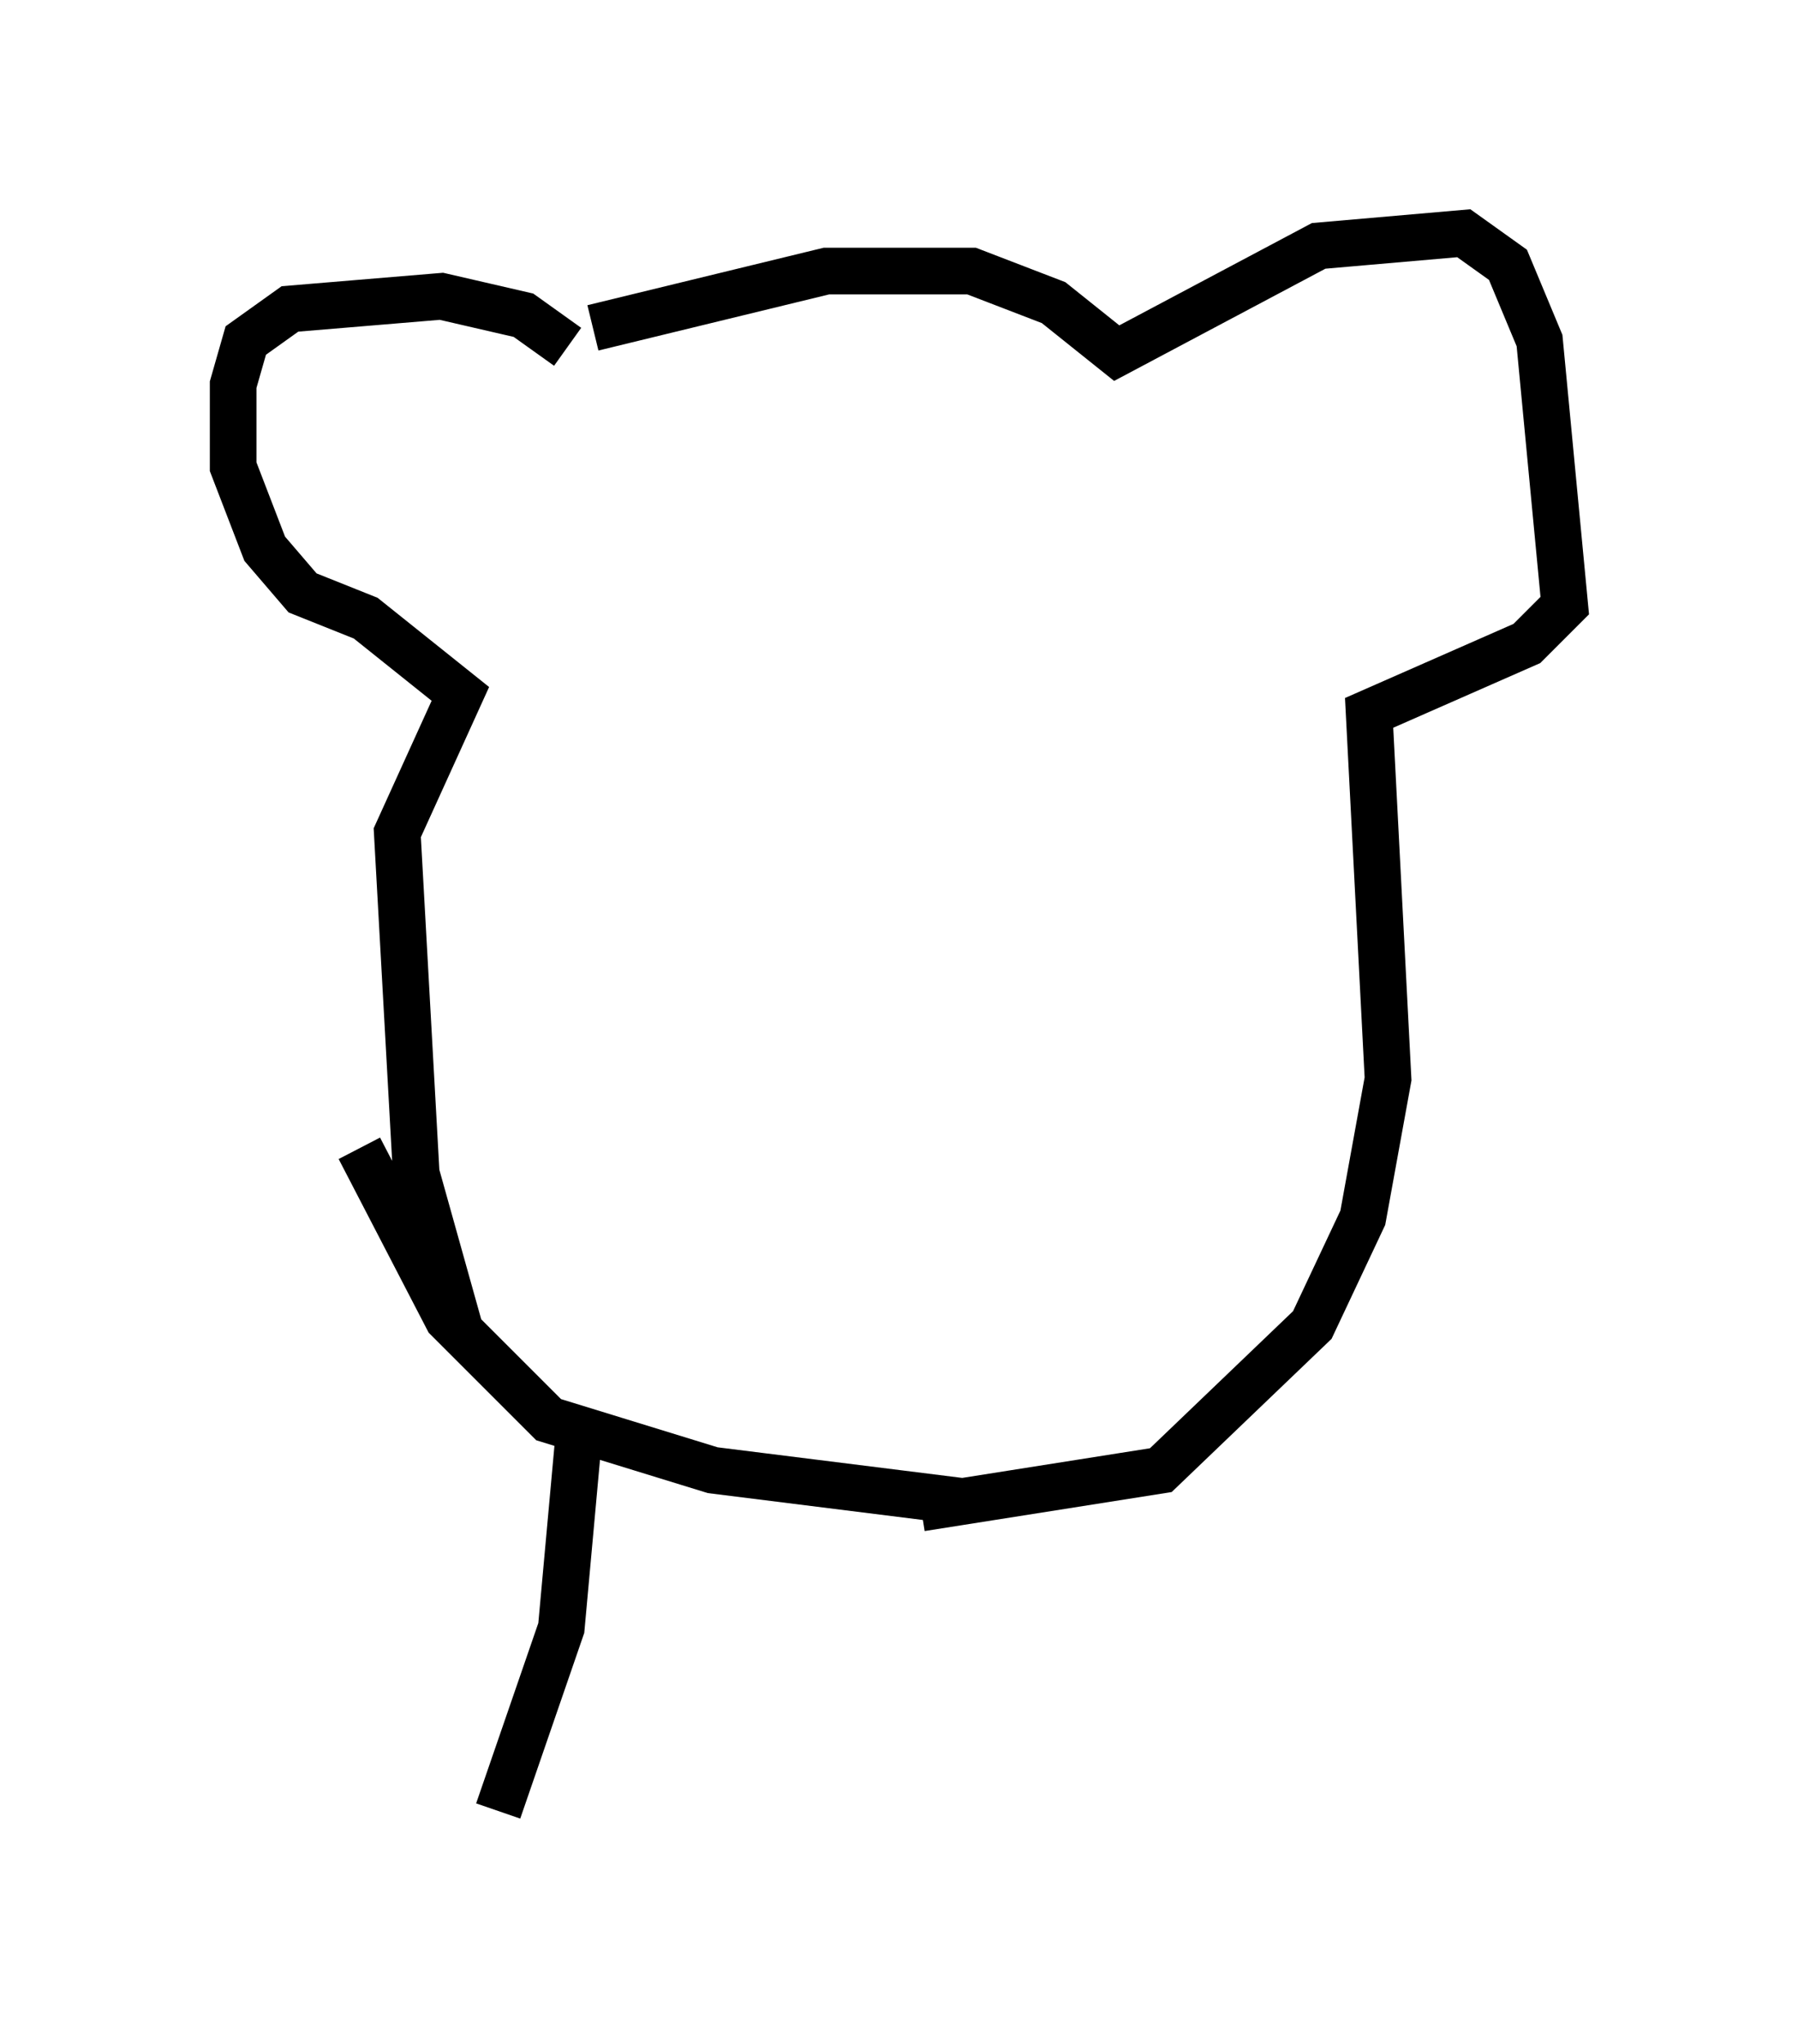 <?xml version="1.0" encoding="utf-8" ?>
<svg baseProfile="full" height="43.829" version="1.1" width="38.552" xmlns="http://www.w3.org/2000/svg" xmlns:ev="http://www.w3.org/2001/xml-events" xmlns:xlink="http://www.w3.org/1999/xlink"><defs /><rect fill="white" height="43.829" width="38.552" x="0" y="0" /><path d="M12.036, 8.383 m0.135, -0.947 l-0.947, -0.677 -1.759, -0.406 l-3.248, 0.271 -0.947, 0.677 l-0.271, 0.947 0.0, 1.759 l0.677, 1.759 0.812, 0.947 l1.353, 0.541 2.03, 1.624 l-1.353, 2.977 0.406, 7.307 l0.947, 3.383 m2.842, -21.515 l5.007, -1.218 3.112, 0.0 l1.759, 0.677 1.353, 1.083 l4.33, -2.3 3.112, -0.271 l0.947, 0.677 0.677, 1.624 l0.541, 5.683 -0.812, 0.812 l-3.383, 1.488 0.406, 7.848 l-0.541, 2.977 -1.083, 2.3 l-3.248, 3.112 -5.142, 0.812 m-12.043, -7.713 l1.894, 3.654 2.165, 2.165 l3.518, 1.083 5.413, 0.677 m-8.254, -1.759 l-0.406, 4.465 -1.353, 3.924 " fill="none" stroke="black" stroke-width="1" /></svg>